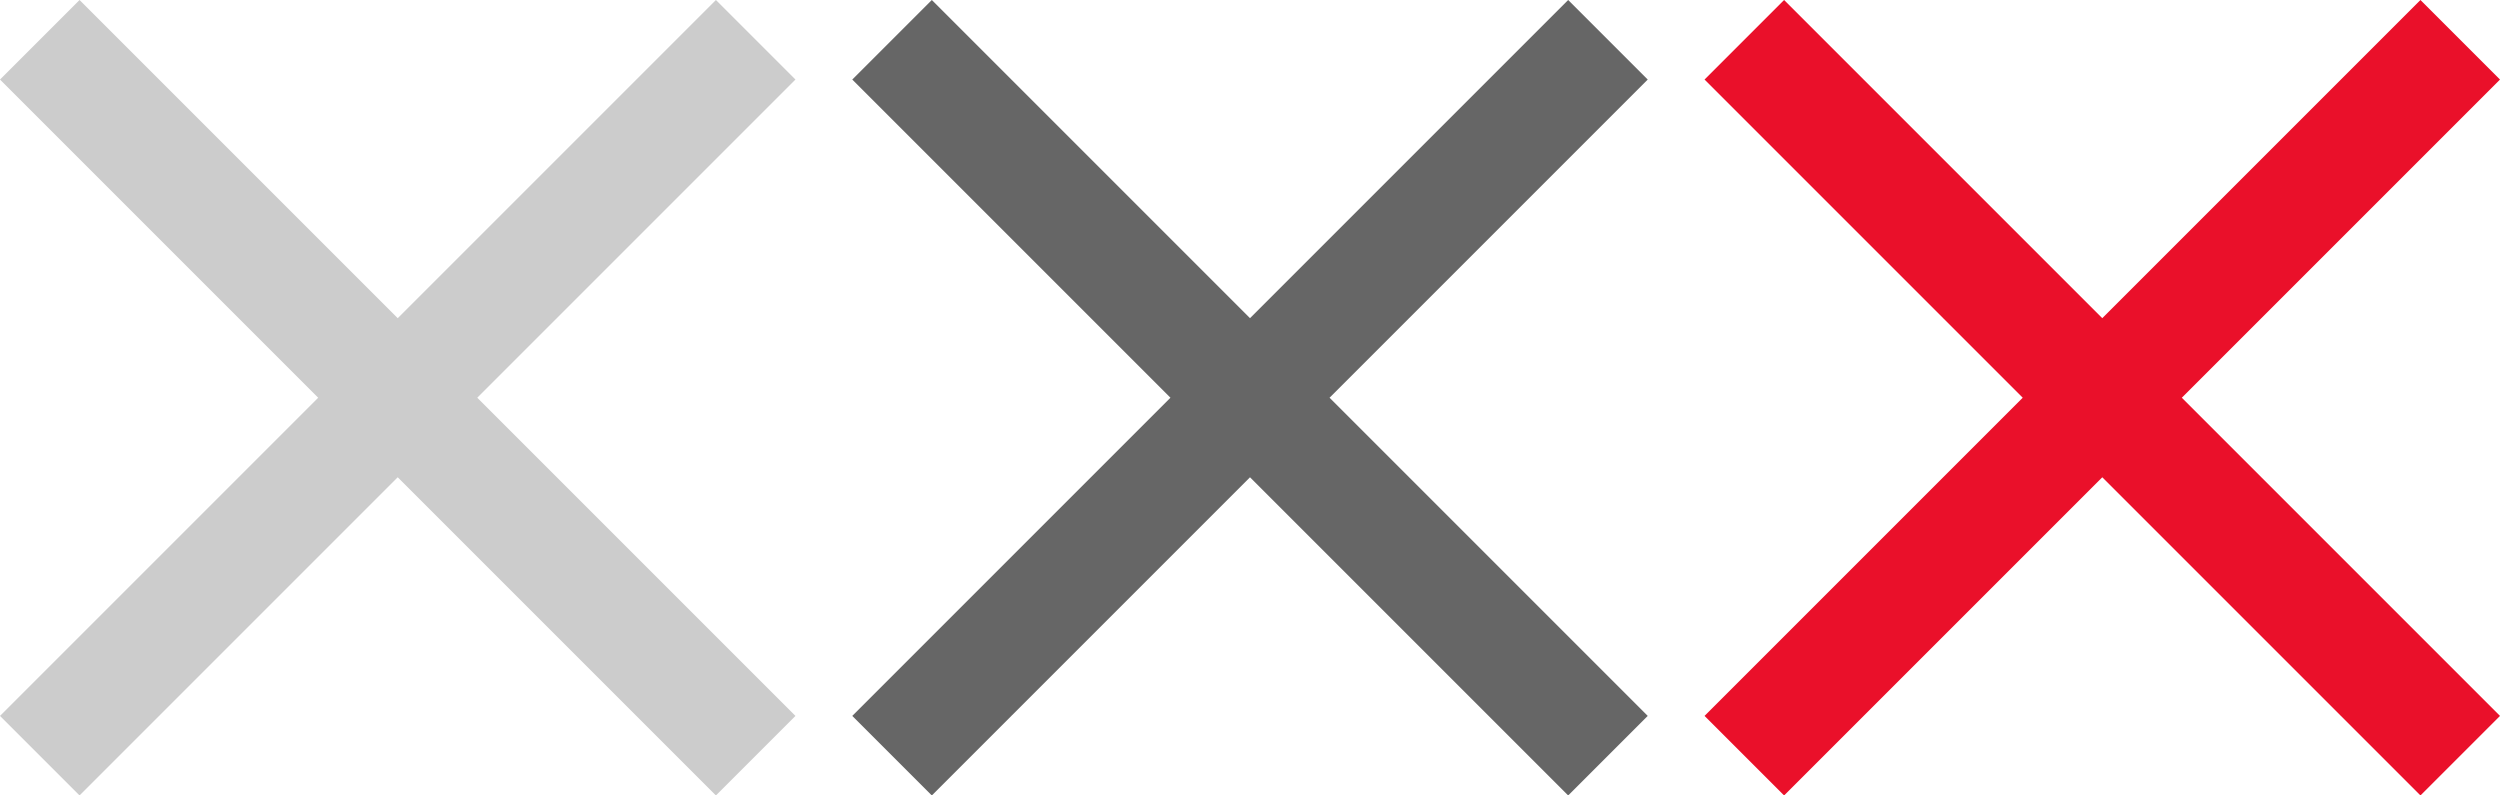 <?xml version="1.0" encoding="utf-8"?>
<!-- Generator: Adobe Illustrator 20.1.0, SVG Export Plug-In . SVG Version: 6.00 Build 0)  -->
<svg version="1.1" id="Layer_1" xmlns="http://www.w3.org/2000/svg" xmlns:xlink="http://www.w3.org/1999/xlink" x="0px" y="0px"
	 width="44px" height="14px" viewBox="0 0 44 14" style="enable-background:new 0 0 44 14;" xml:space="preserve">
<style type="text/css">
	.st0{fill:#666666;}
	.st1{fill:#EA102A;}
	.st2{fill:#CCCCCC;}
</style>
<g>
	<polygon class="st0" points="29,12.6 23.4,7 29,1.4 27.6,0 22,5.6 16.4,0 15,1.4 20.6,7 15,12.6 16.4,14 22,8.4 27.6,14 	"/>
</g>
<g>
	<polygon class="st1" points="44,12.6 38.4,7 44,1.4 42.6,0 37,5.6 31.4,0 30,1.4 35.6,7 30,12.6 31.4,14 37,8.4 42.6,14 	"/>
</g>
<g>
	<polygon class="st2" points="14,12.6 8.4,7 14,1.4 12.6,0 7,5.6 1.4,0 0,1.4 5.6,7 0,12.6 1.4,14 7,8.4 12.6,14 	"/>
</g>
</svg>
